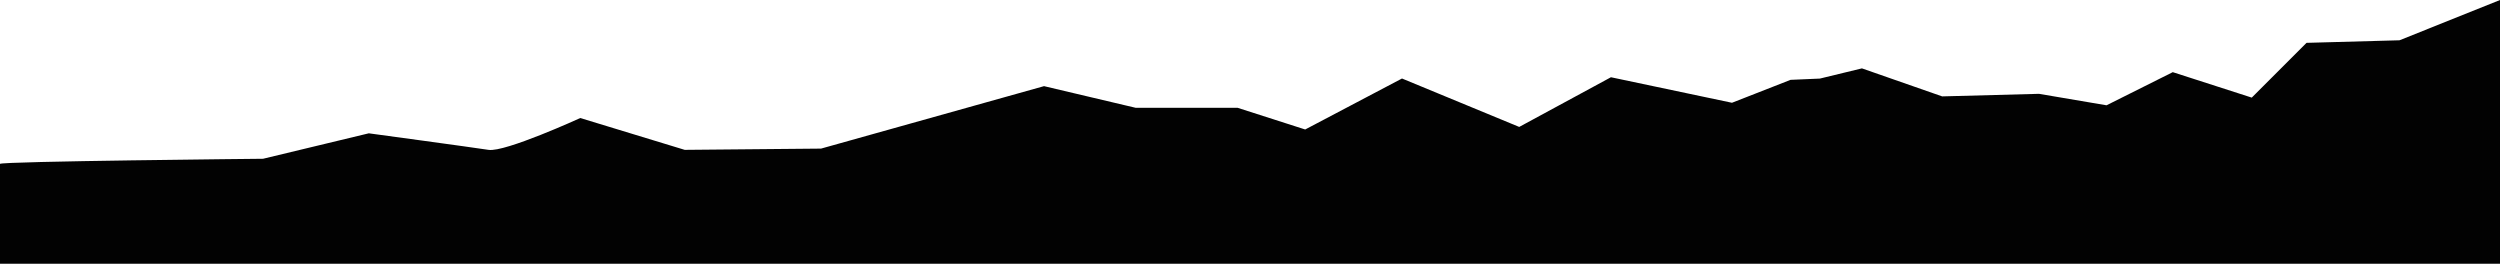 <svg xmlns="http://www.w3.org/2000/svg" viewBox="0 0 654.12 68.99"  preserveAspectRatio="none"><defs><style>.cc1f0ba3-aed3-4328-bcad-740c24f37f08{fill:#020202;}</style></defs><title>overall_ma_bg</title><g id="073824d2-5f45-4945-bbad-f2e8f1b96eb6" data-name="Layer 2"><g id="cae3763b-7545-464e-82c1-f01ef3b76f5c" data-name="Layer 1"><path class="cc1f0ba3-aed3-4328-bcad-740c24f37f08" d="M0,42.88V69H654.12V0L627.83,10.54l-24.33.67L589.17,25.54,568.5,18.88l-17.33,8.67-17.67-3-25.33.67-21-7.33-11,2.67-7.67.33-15.33,6L421.5,20.21l-24,13L366.83,20.54,341.5,33.88l-17.67-5.67H297.17l-24-5.67L214.83,38.88l-35.67.33-27.33-8.33s-19.67,9-24,8.33S96.5,34.88,96.5,34.88L68.83,41.54S0,42.21,0,42.88Z"/></g></g></svg>